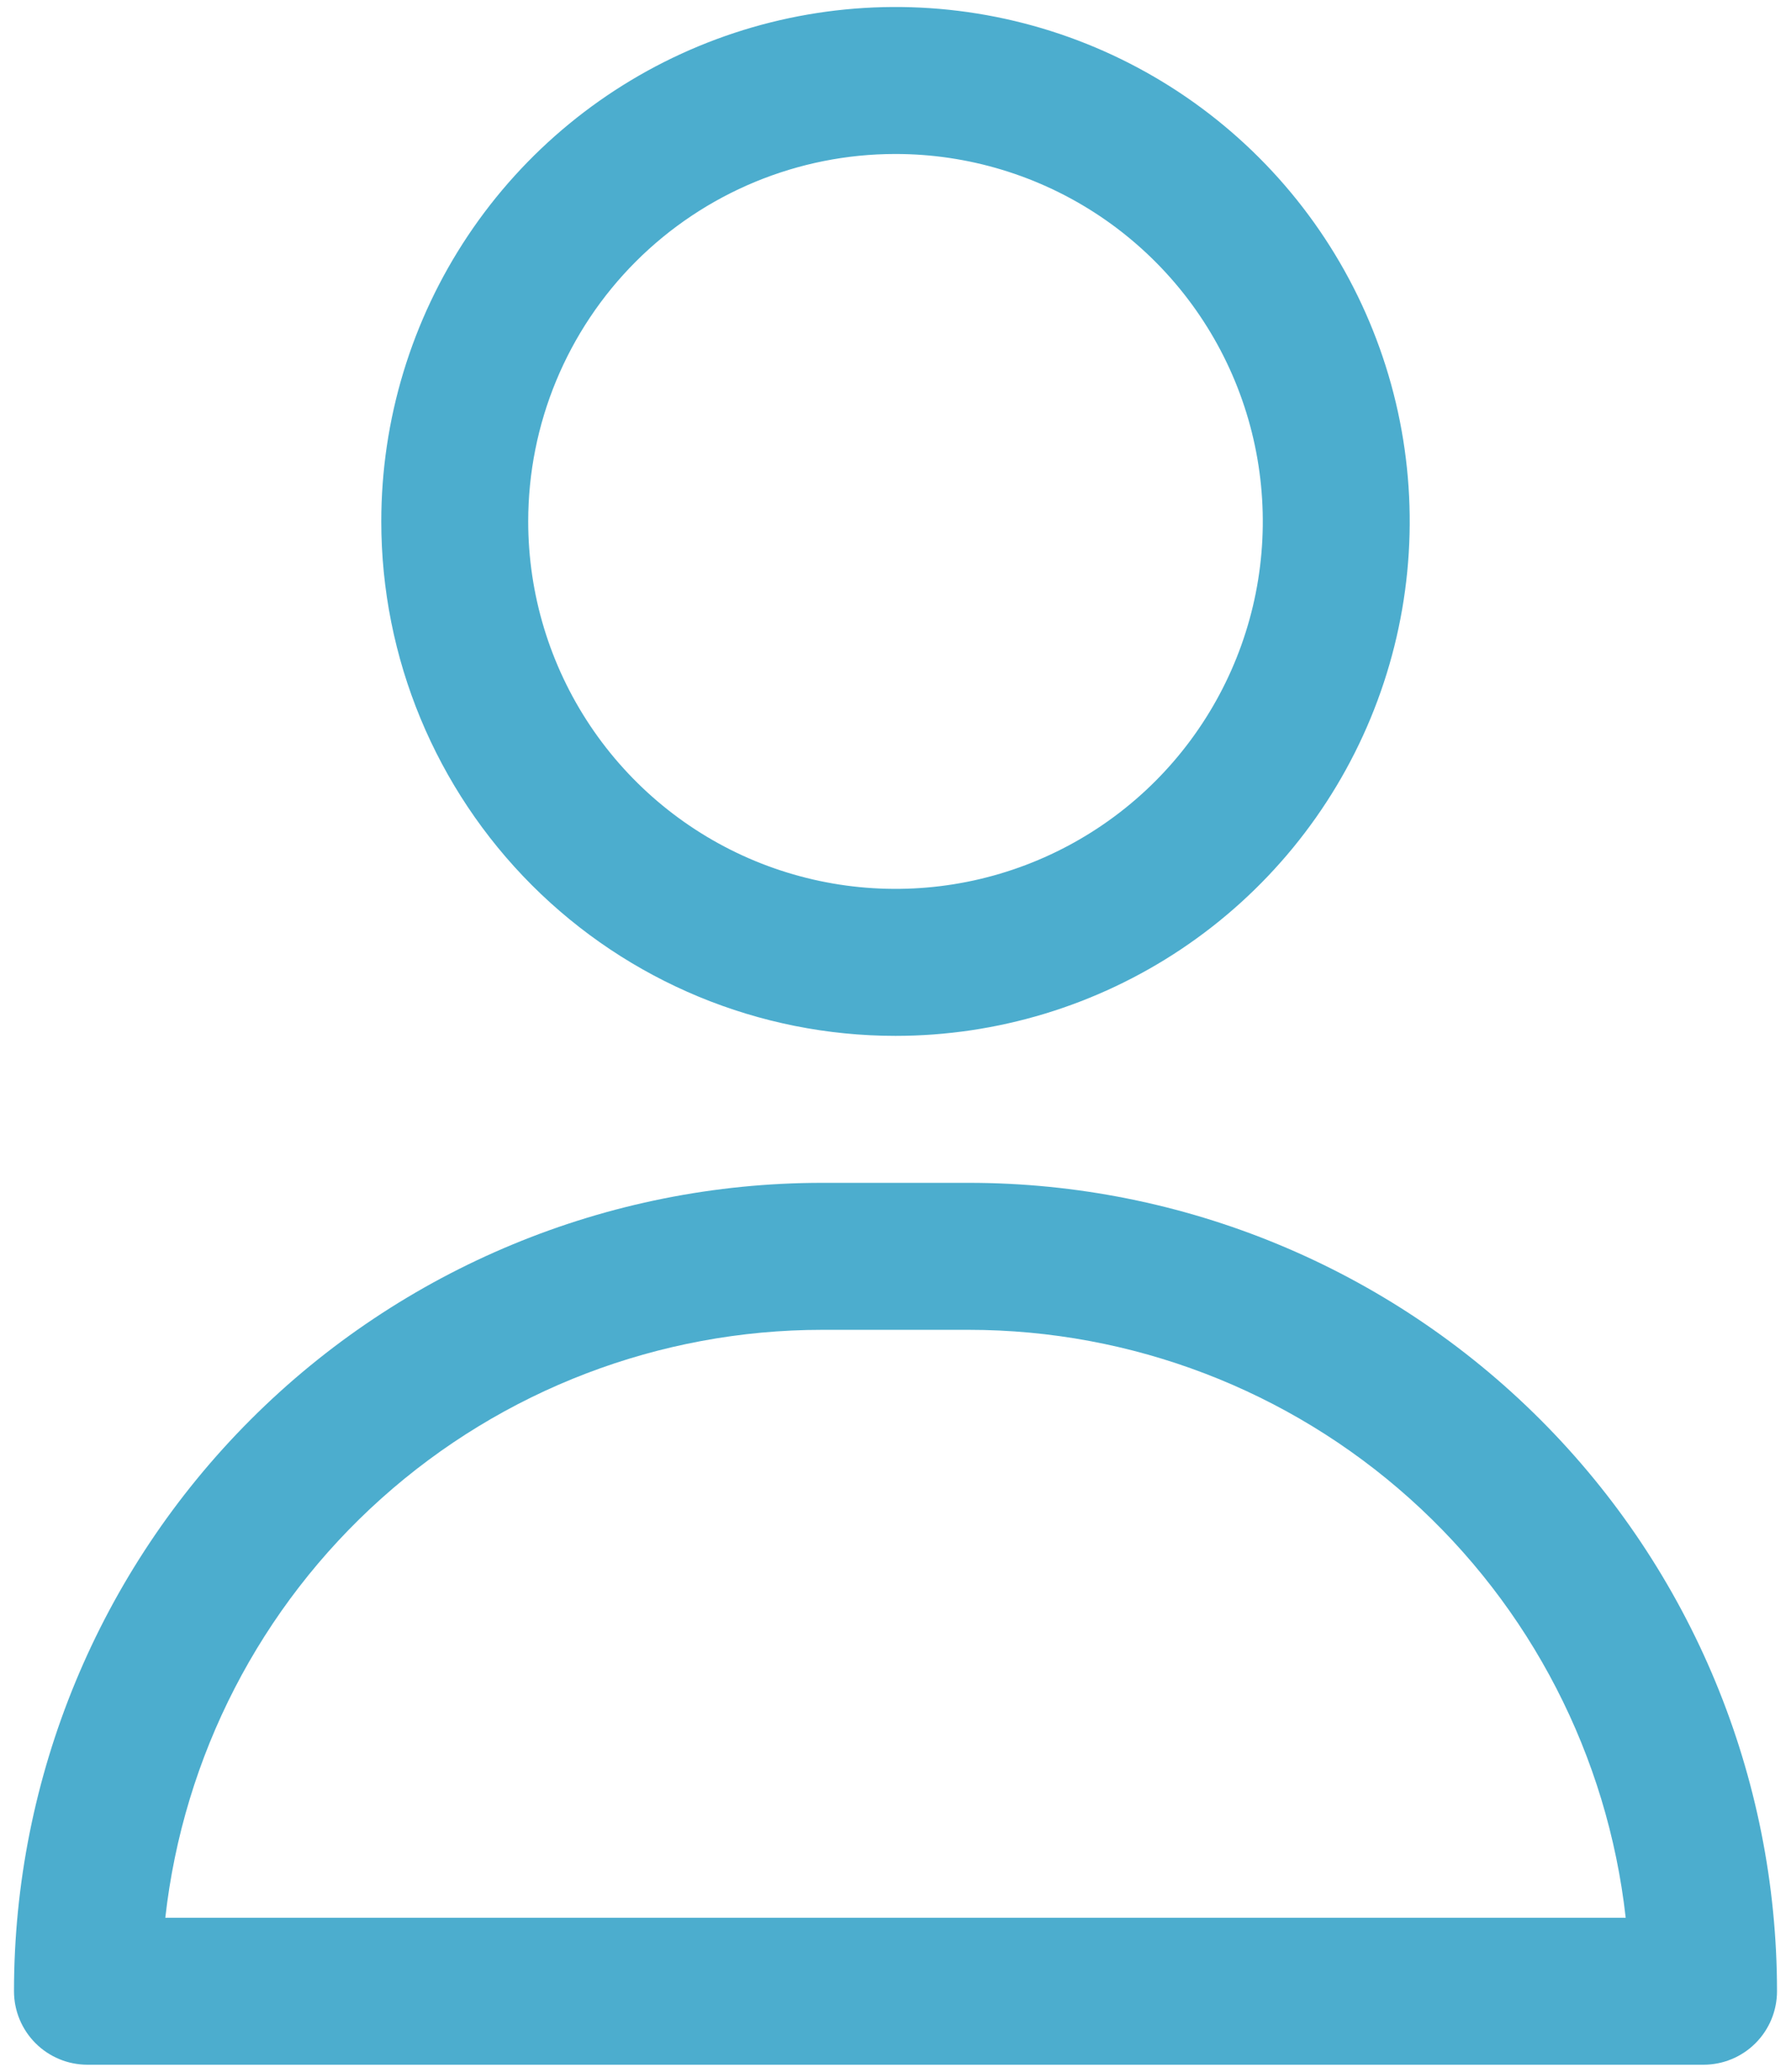 <svg width="64" height="74" viewBox="0 0 64 74" fill="none" xmlns="http://www.w3.org/2000/svg">
<path d="M32 37C35.634 37 39.187 35.922 42.209 33.903C45.23 31.884 47.586 29.014 48.976 25.657C50.367 22.299 50.731 18.605 50.022 15.04C49.313 11.476 47.563 8.202 44.993 5.632C42.423 3.062 39.149 1.312 35.585 0.603C32.02 -0.106 28.326 0.258 24.968 1.649C21.611 3.039 18.741 5.395 16.722 8.416C14.703 11.438 13.625 14.991 13.625 18.625C13.625 23.498 15.561 28.172 19.007 31.618C22.453 35.064 27.127 37 32 37ZM32 5.5C34.596 5.5 37.133 6.27 39.292 7.712C41.45 9.154 43.133 11.204 44.126 13.602C45.119 16.001 45.379 18.64 44.873 21.186C44.366 23.732 43.116 26.07 41.281 27.906C39.445 29.741 37.107 30.991 34.561 31.498C32.015 32.004 29.376 31.744 26.977 30.751C24.579 29.758 22.529 28.075 21.087 25.917C19.645 23.759 18.875 21.221 18.875 18.625C18.875 15.144 20.258 11.806 22.719 9.344C25.181 6.883 28.519 5.5 32 5.5Z" fill="#4CADCE"/>
<path d="M34.625 42.25H29.375C21.717 42.25 14.372 45.292 8.957 50.707C3.542 56.122 0.5 63.467 0.5 71.125C0.5 71.821 0.777 72.489 1.269 72.981C1.761 73.473 2.429 73.75 3.125 73.75H60.875C61.571 73.75 62.239 73.473 62.731 72.981C63.223 72.489 63.5 71.821 63.5 71.125C63.5 63.467 60.458 56.122 55.043 50.707C49.628 45.292 42.283 42.25 34.625 42.25ZM5.907 68.5C6.553 62.727 9.303 57.394 13.632 53.52C17.961 49.646 23.566 47.503 29.375 47.5H34.625C40.434 47.503 46.039 49.646 50.368 53.52C54.697 57.394 57.447 62.727 58.093 68.5H5.907Z" fill="#4CADCE"/>
</svg>
